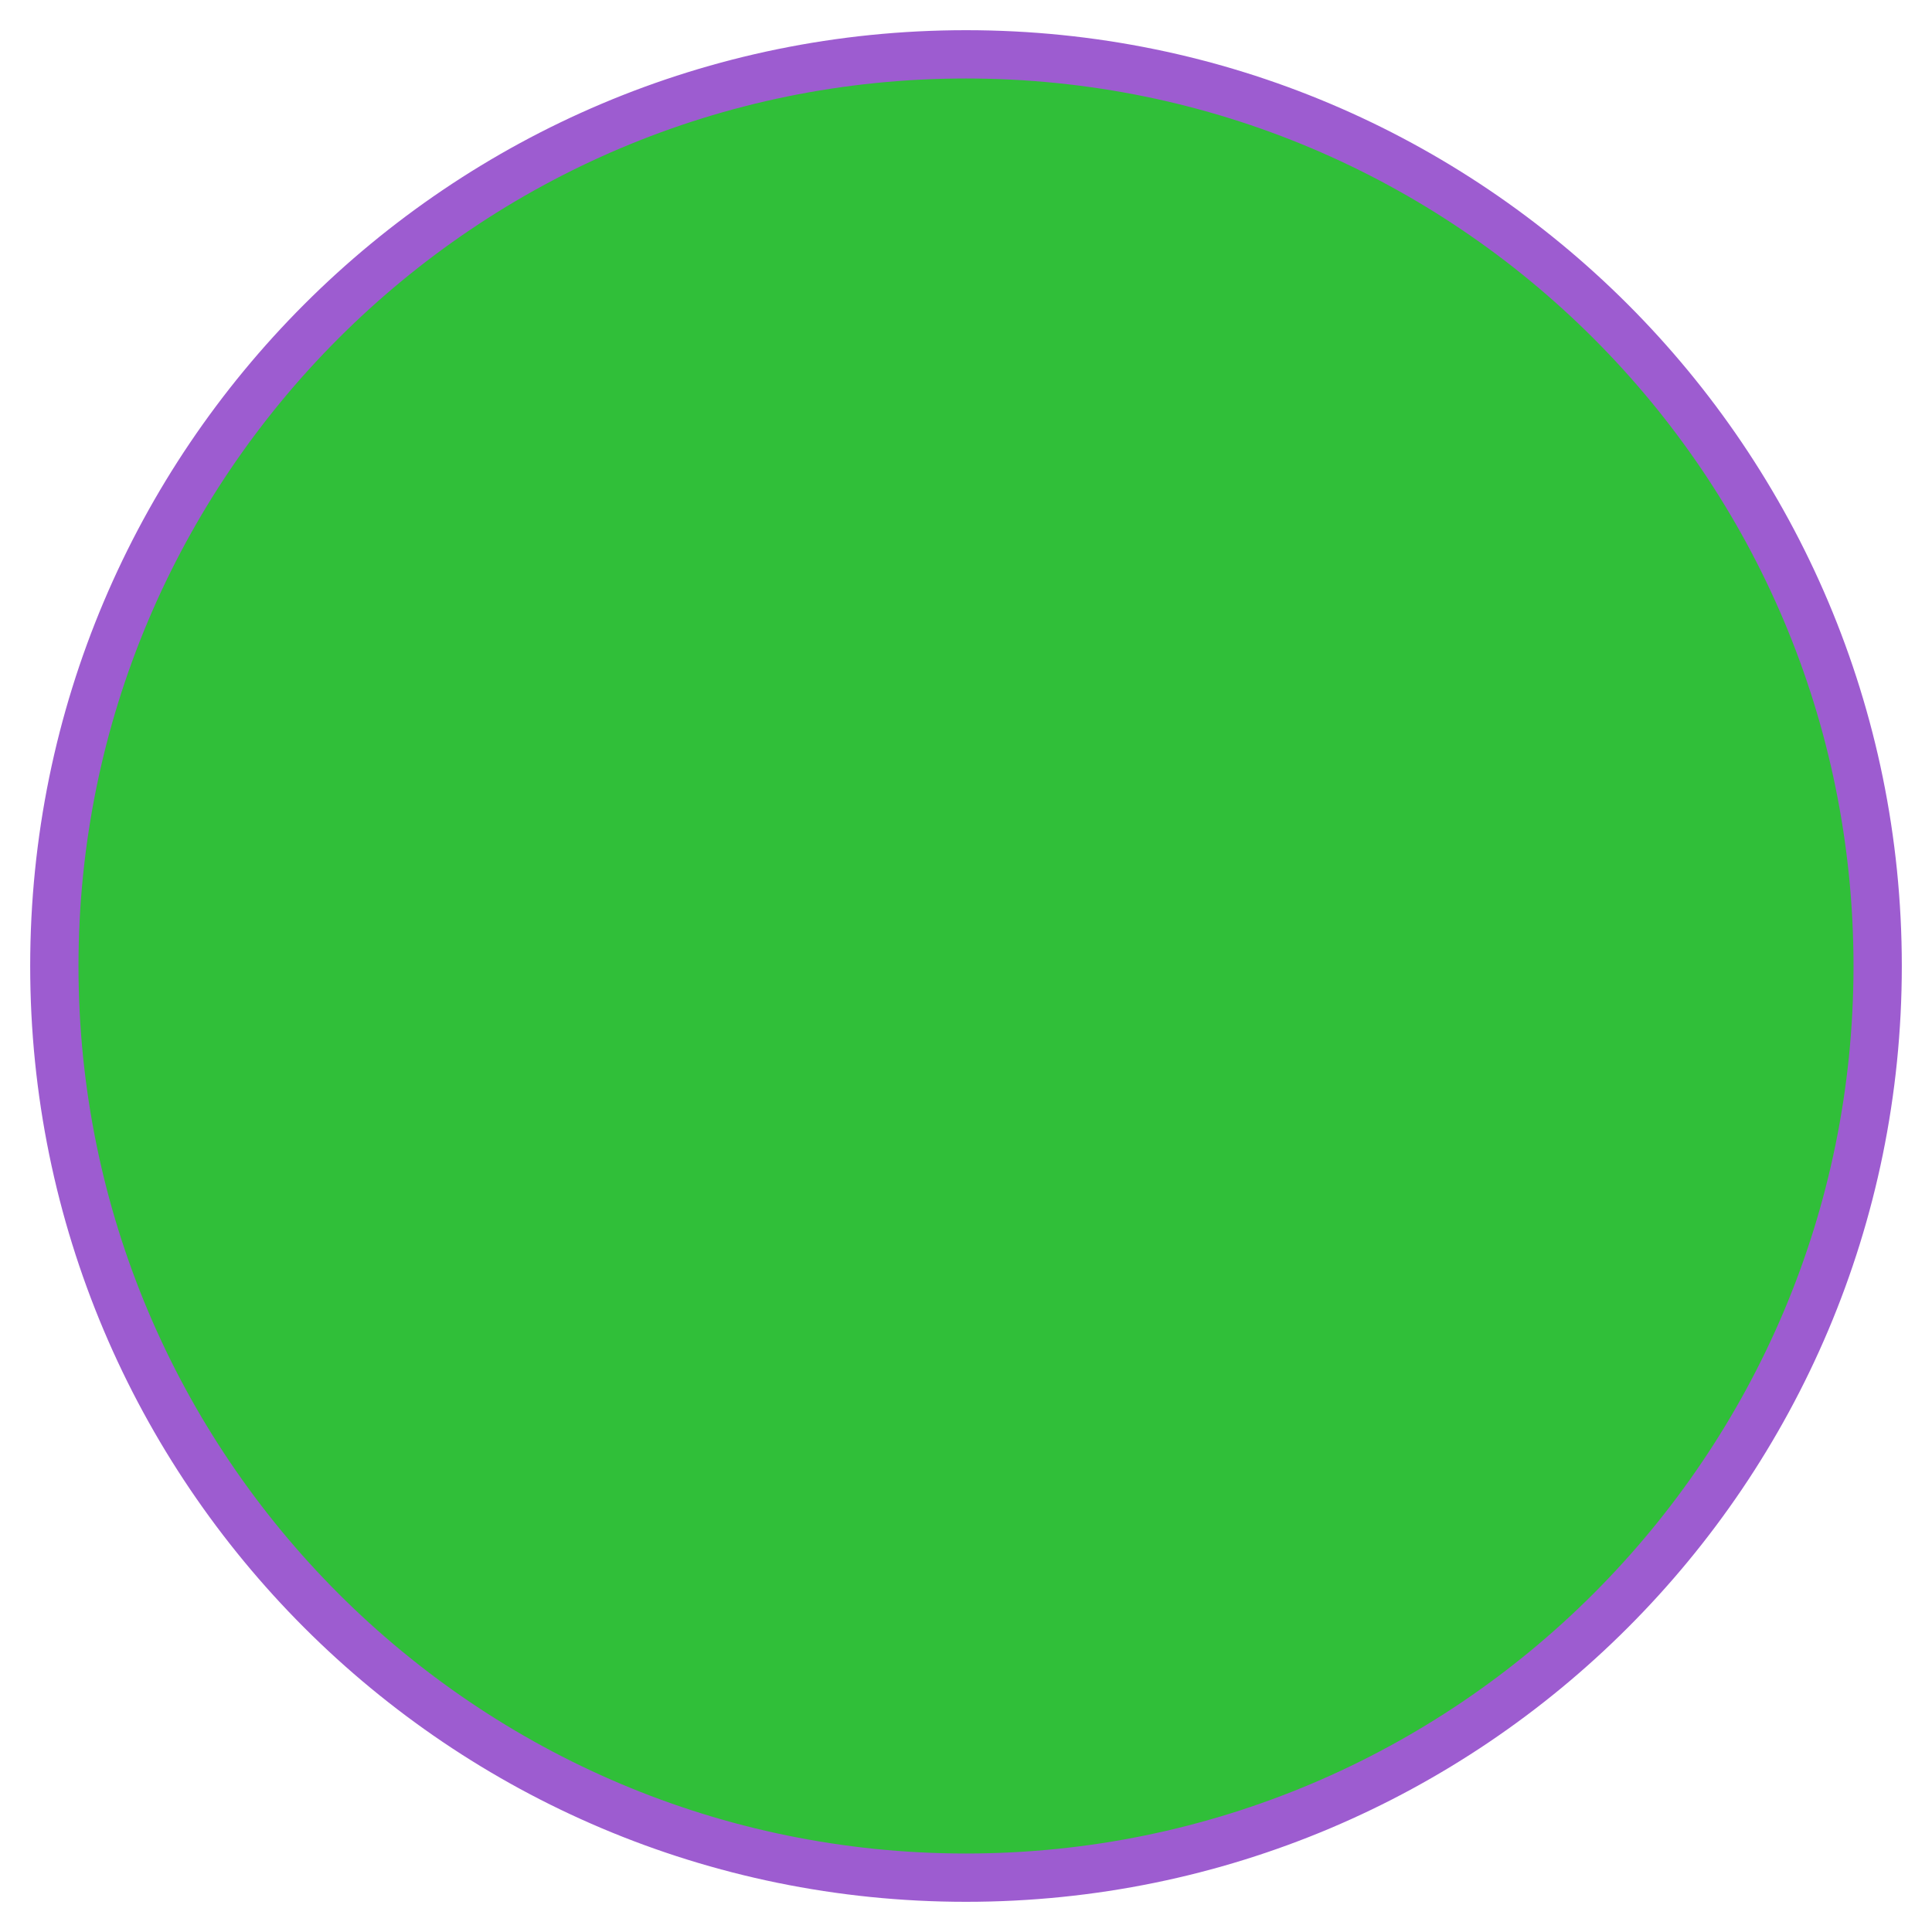 <svg width="40" height="40" fill="none" xmlns="http://www.w3.org/2000/svg"><path d="M38.875 20c0 10.424-8.45 18.875-18.875 18.875-10.424 0-18.875-8.45-18.875-18.875C1.125 9.576 9.575 1.125 20 1.125c10.424 0 18.875 8.45 18.875 18.875z" fill="#30BF39" stroke="#9D5CD0"/></svg>